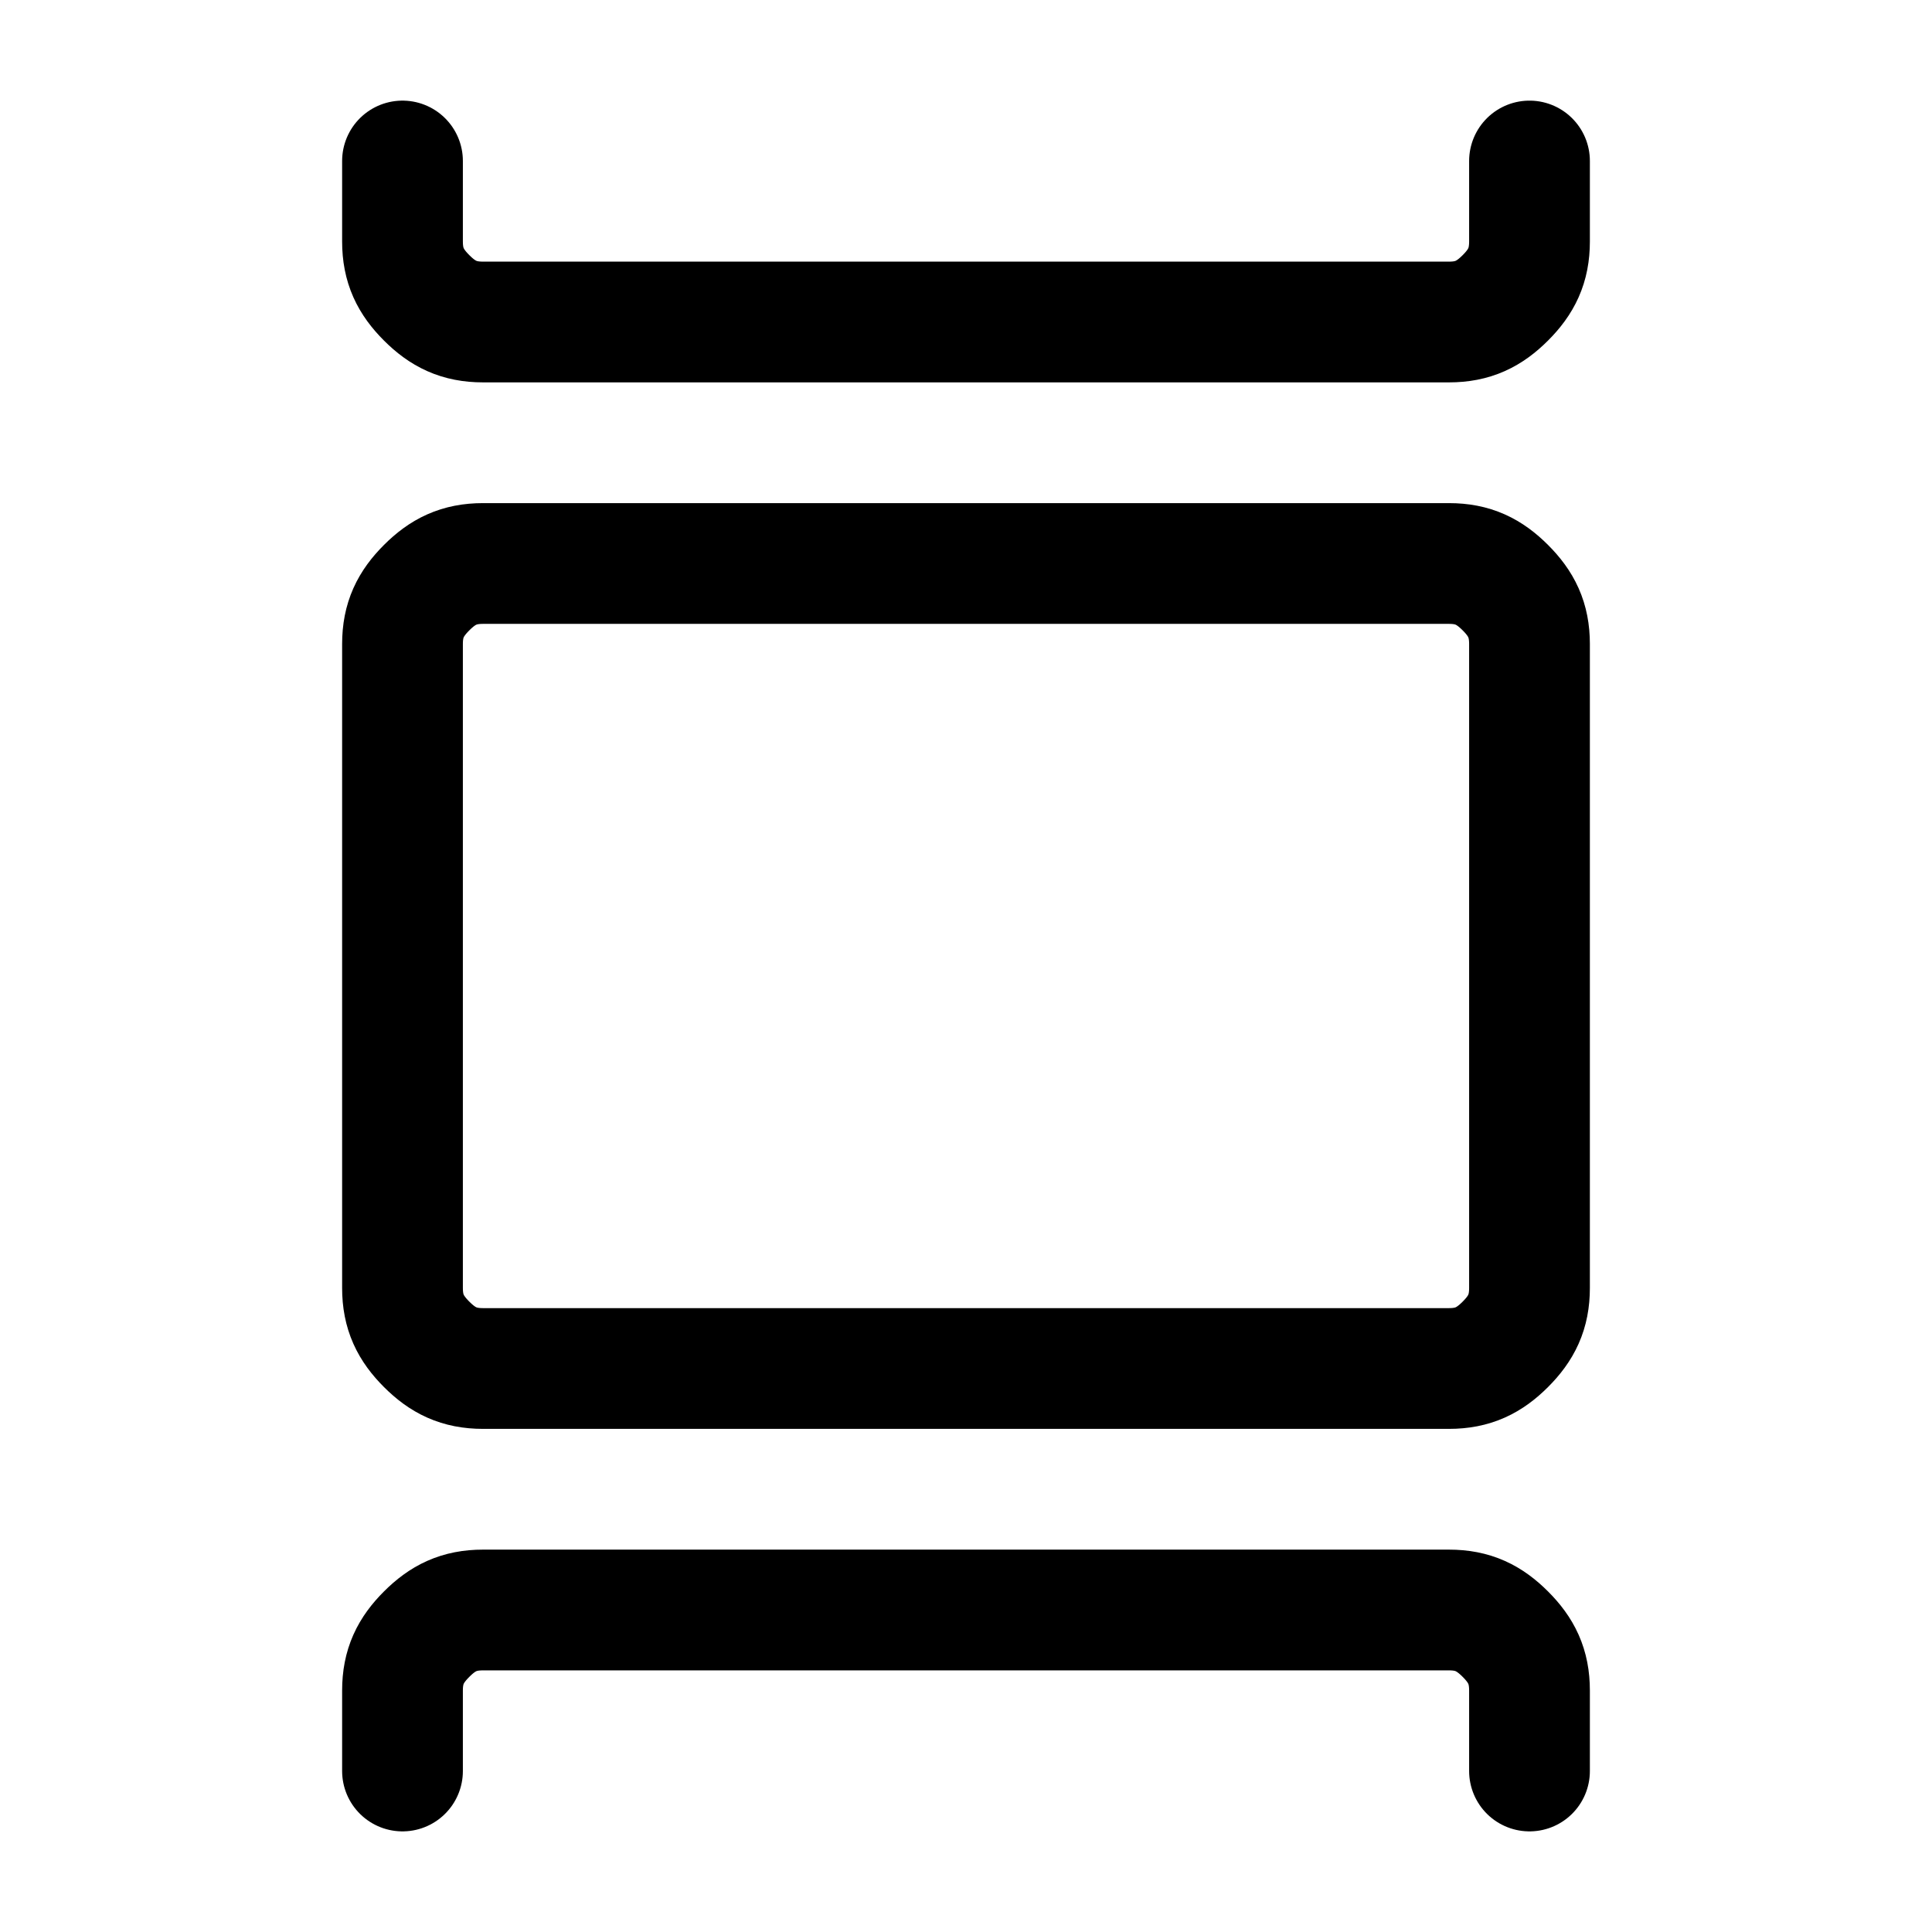 <svg xmlns="http://www.w3.org/2000/svg" viewBox="0 0 24 24">
  <path
    fill="none"
    stroke="currentColor"
    stroke-linecap="round"
    stroke-linejoin="round"
    stroke-width="1.5"
    d="M5 22v-1c0-.3.1-.5.3-.7.2-.2.4-.3.7-.3h12c.3 0 .5.1.7.3s.3.4.3.7v1m0-20v1c0 .3-.1.5-.3.7-.2.2-.4.3-.7.3H6c-.3 0-.5-.1-.7-.3-.2-.2-.3-.4-.3-.7V2m14 6v8c0 .3-.1.5-.3.7s-.4.3-.7.3H6c-.3 0-.5-.1-.7-.3-.2-.2-.3-.4-.3-.7V8c0-.3.1-.5.3-.7.2-.2.4-.3.7-.3h12c.3 0 .5.1.7.3.2.2.3.4.3.7z"
  />
</svg>
